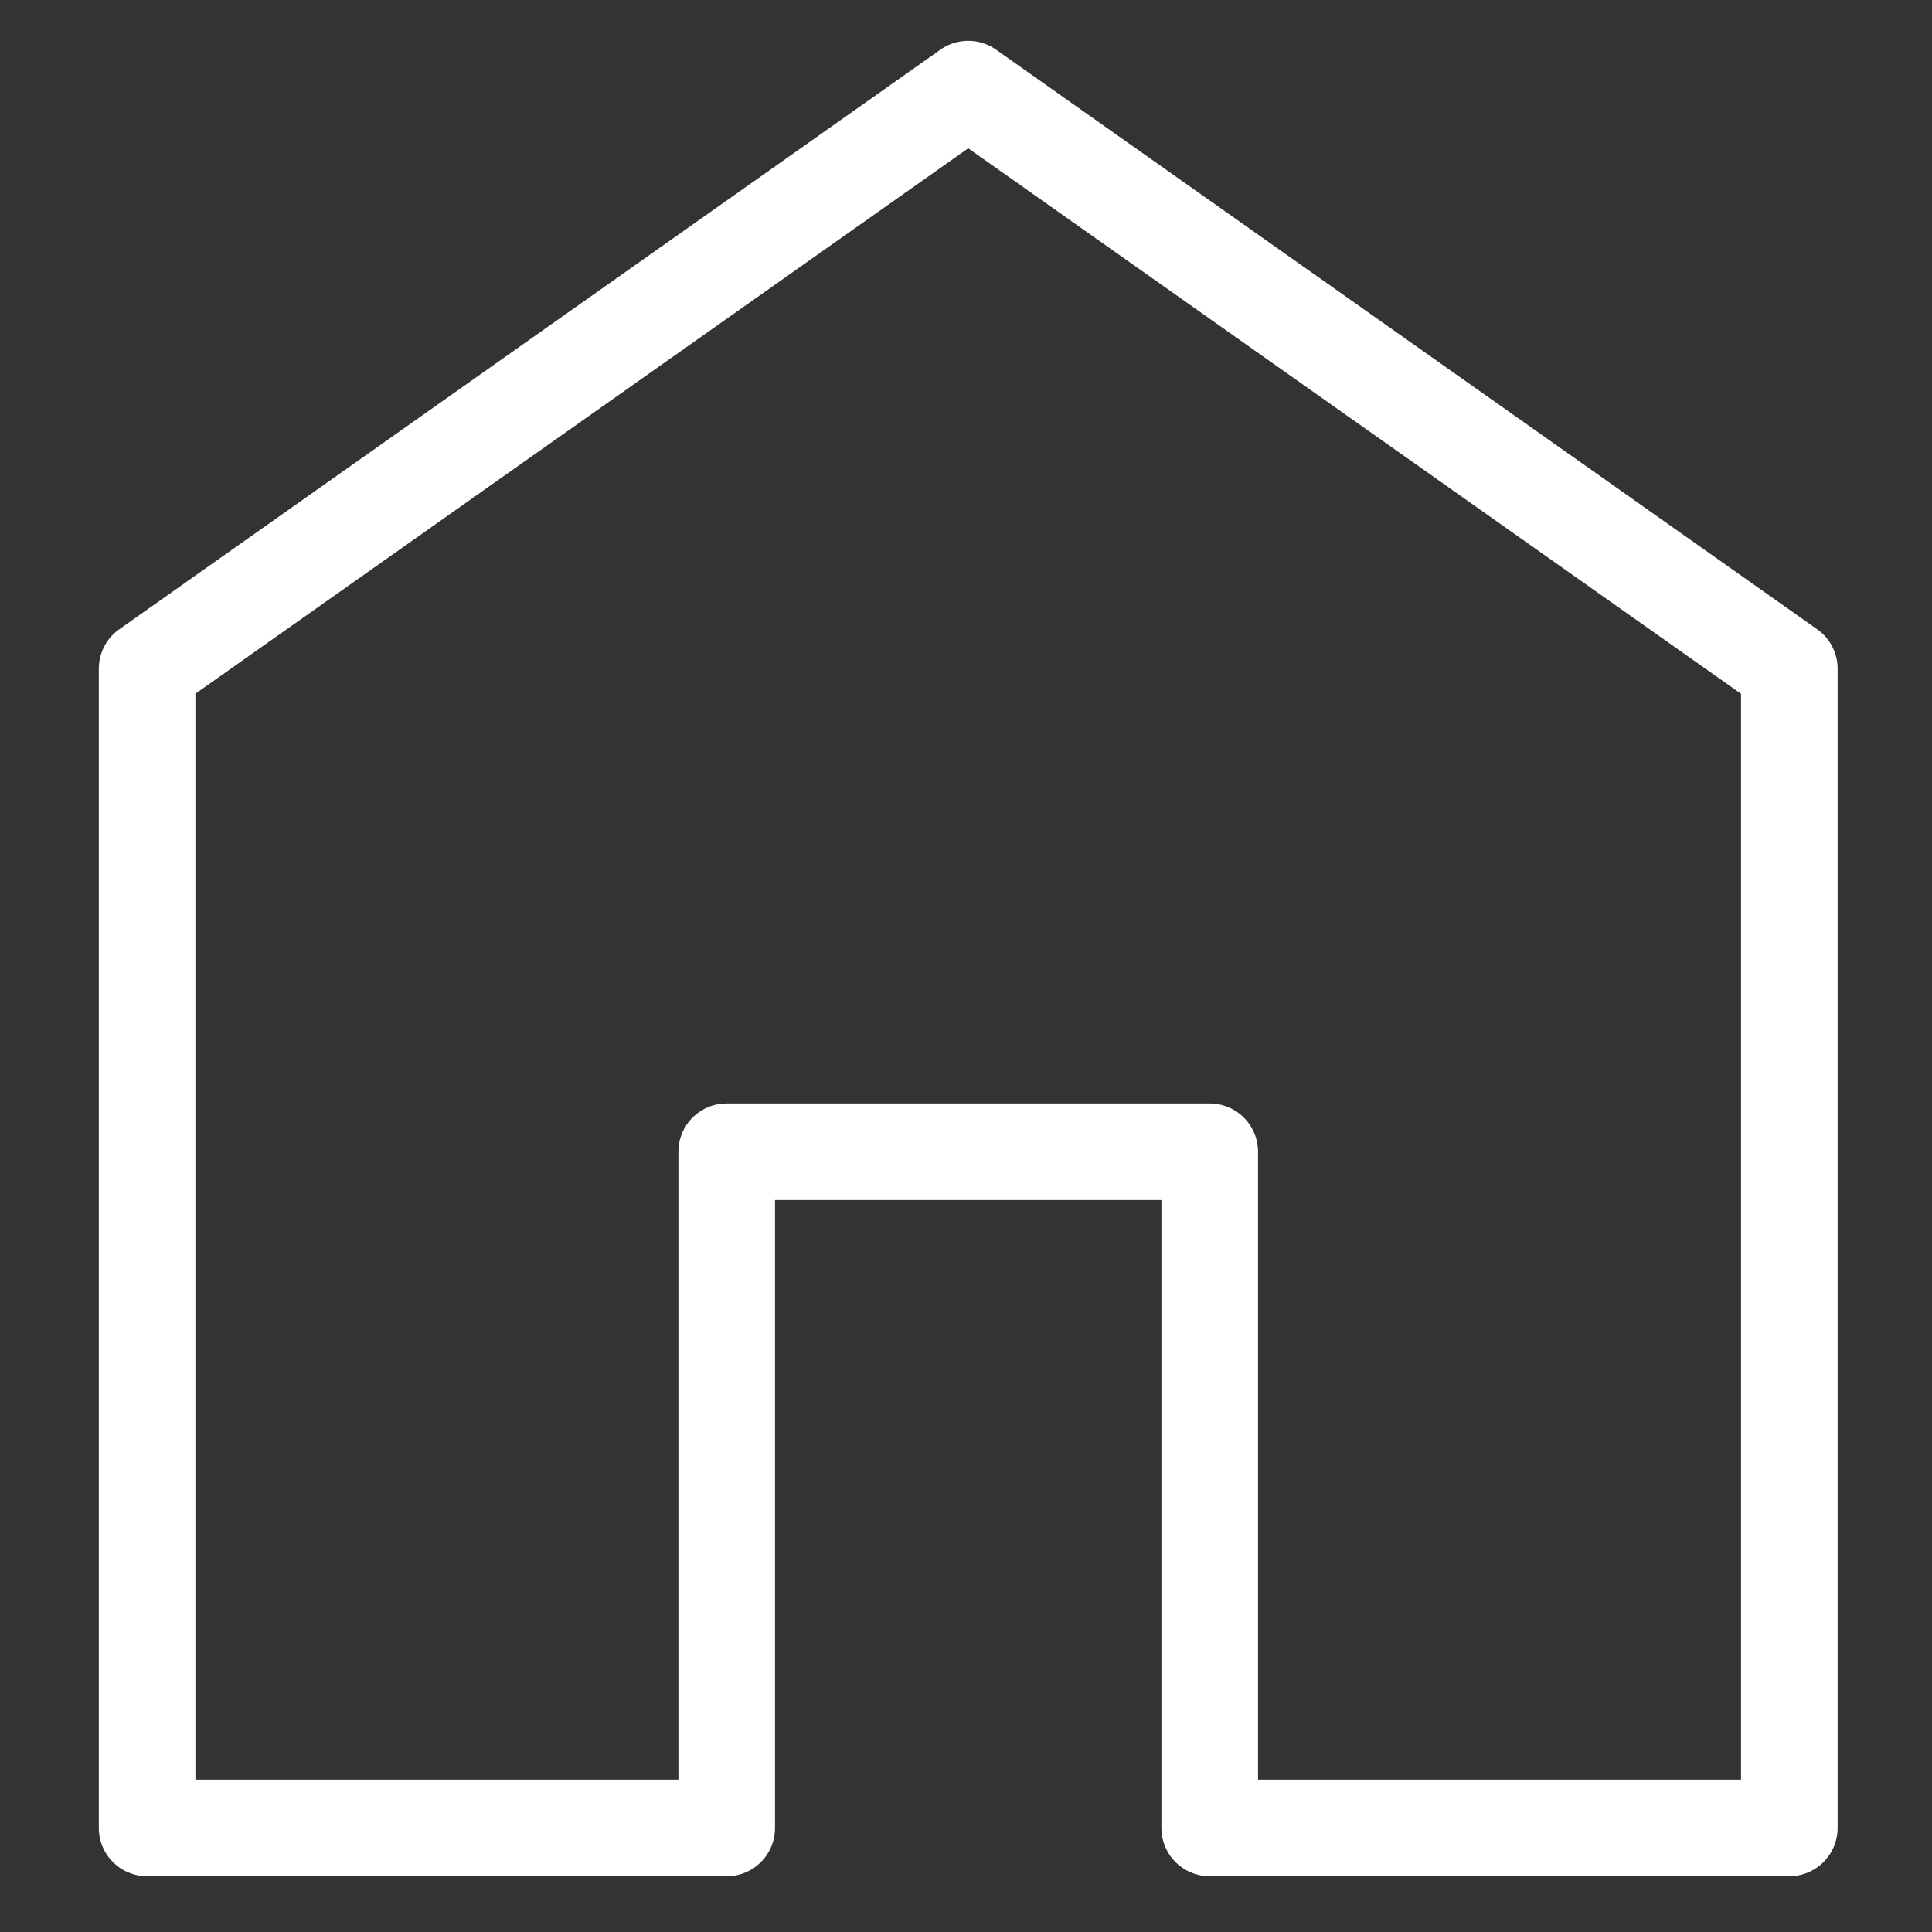 <svg width="20" height="20" xmlns="http://www.w3.org/2000/svg"><rect width="100%" height="100%" fill="#333333" stroke="none"/><path d="M9.735.514l-8.5 6a.5.5 0 0 0-.212.409v12a.5.5 0 0 0 .5.5h6l.09-.008a.5.5 0 0 0 .41-.492v-6.5h4v6.5a.5.5 0 0 0 .5.5h6a.5.5 0 0 0 .5-.5v-12a.5.5 0 0 0-.212-.409l-8.5-6a.5.5 0 0 0-.576 0zm.288 1.021l8 5.647v11.241h-5v-6.5a.5.5 0 0 0-.5-.5h-5l-.09.008a.5.5 0 0 0-.41.492v6.5h-5V7.181l8-5.646z" fill="#FFF" fill-rule="nonzero"/></svg>
